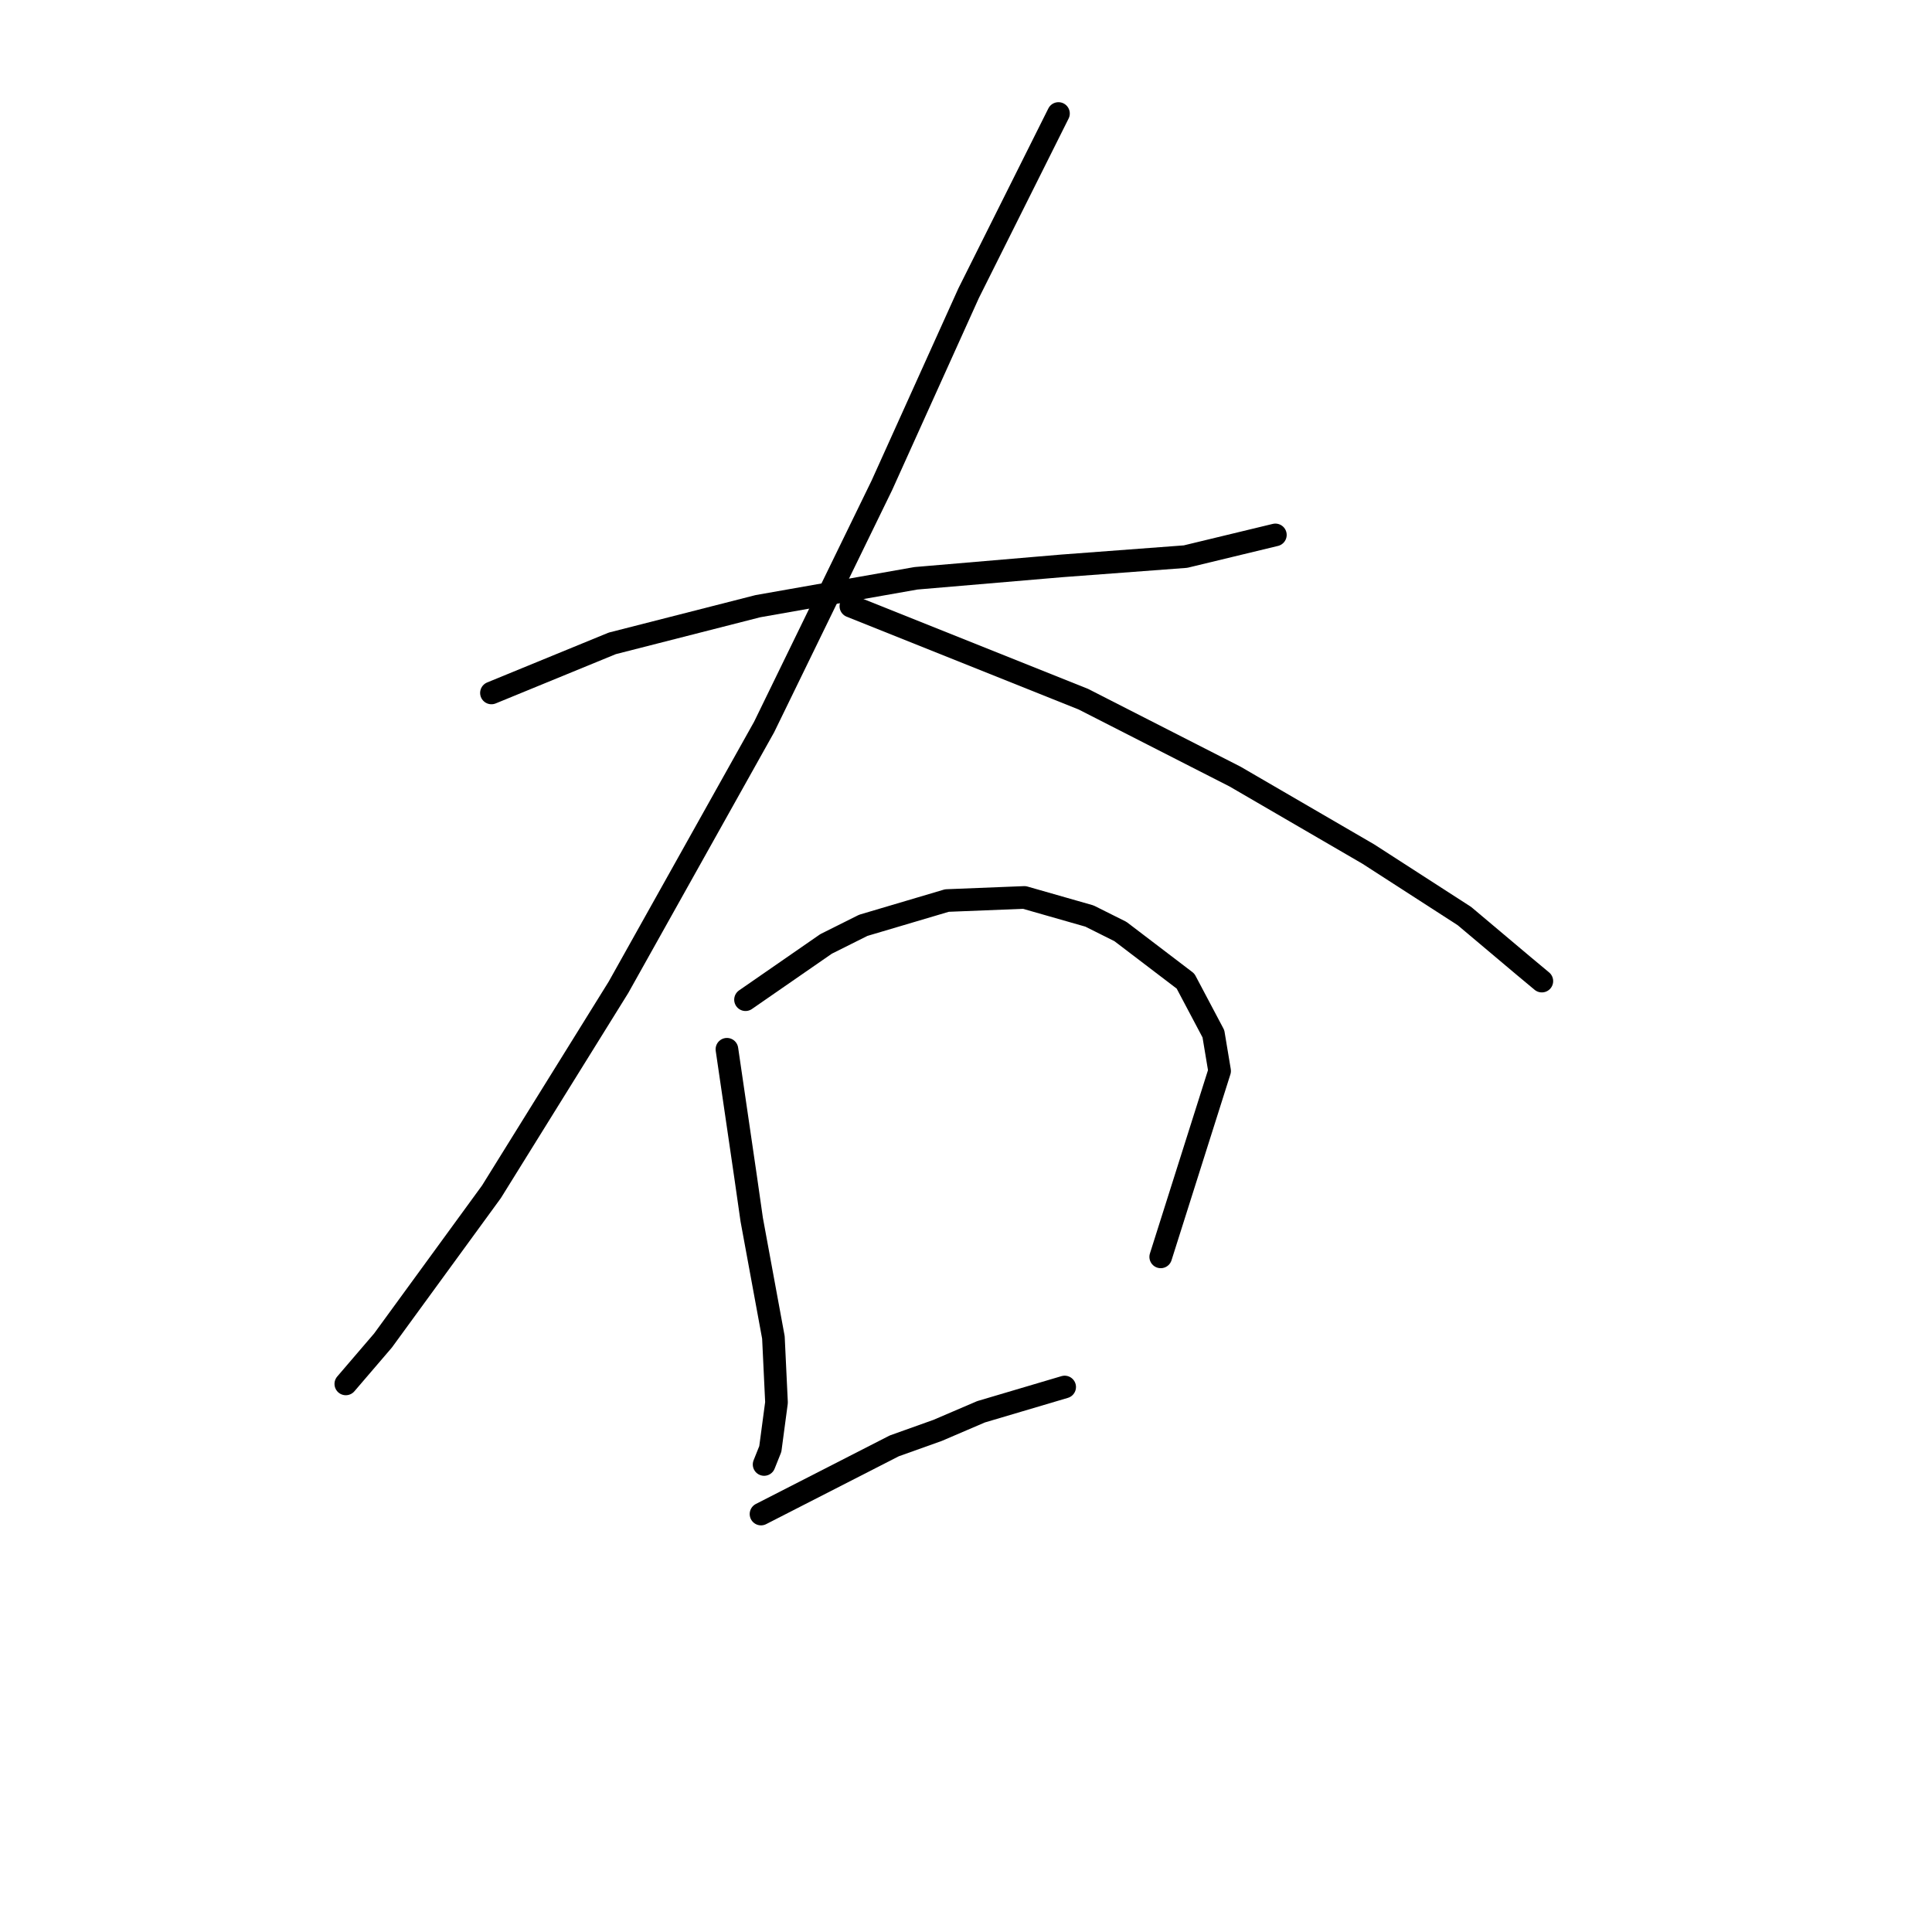 <?xml version="1.0" standalone="no"?>
    <svg width="256" height="256" xmlns="http://www.w3.org/2000/svg" version="1.1">
    <polyline stroke="black" stroke-width="3" stroke-linecap="round" fill="transparent" stroke-linejoin="round" points="65.119 91.818 81.131 85.249 100.428 80.322 121.367 76.627 140.664 74.984 157.087 73.753 168.993 70.879 168.993 70.879 " />
        <polyline stroke="black" stroke-width="3" stroke-linecap="round" fill="transparent" stroke-linejoin="round" points="140.253 15.041 128.347 38.854 116.851 64.31 101.249 96.334 81.952 130.822 65.119 157.92 50.749 177.627 45.822 183.375 45.822 183.375 " />
        <polyline stroke="black" stroke-width="3" stroke-linecap="round" fill="transparent" stroke-linejoin="round" points="112.745 80.322 143.538 92.639 163.656 102.903 181.31 113.168 194.038 121.379 201.839 127.948 204.302 130.001 204.302 130.001 " />
        <polyline stroke="black" stroke-width="3" stroke-linecap="round" fill="transparent" stroke-linejoin="round" points="96.322 139.033 98.785 155.867 99.607 161.615 102.481 177.217 102.891 185.839 102.07 191.997 101.249 194.05 101.249 194.05 " />
        <polyline stroke="black" stroke-width="3" stroke-linecap="round" fill="transparent" stroke-linejoin="round" points="98.785 132.464 109.46 125.074 114.387 122.611 125.473 119.326 135.737 118.916 144.359 121.379 148.465 123.432 157.087 130.001 160.782 136.981 161.603 141.907 153.802 166.542 153.802 166.542 " />
        <polyline stroke="black" stroke-width="3" stroke-linecap="round" fill="transparent" stroke-linejoin="round" points="100.838 200.619 118.493 191.587 124.241 189.534 129.989 187.07 141.074 183.786 141.074 183.786 " />
        </svg>
